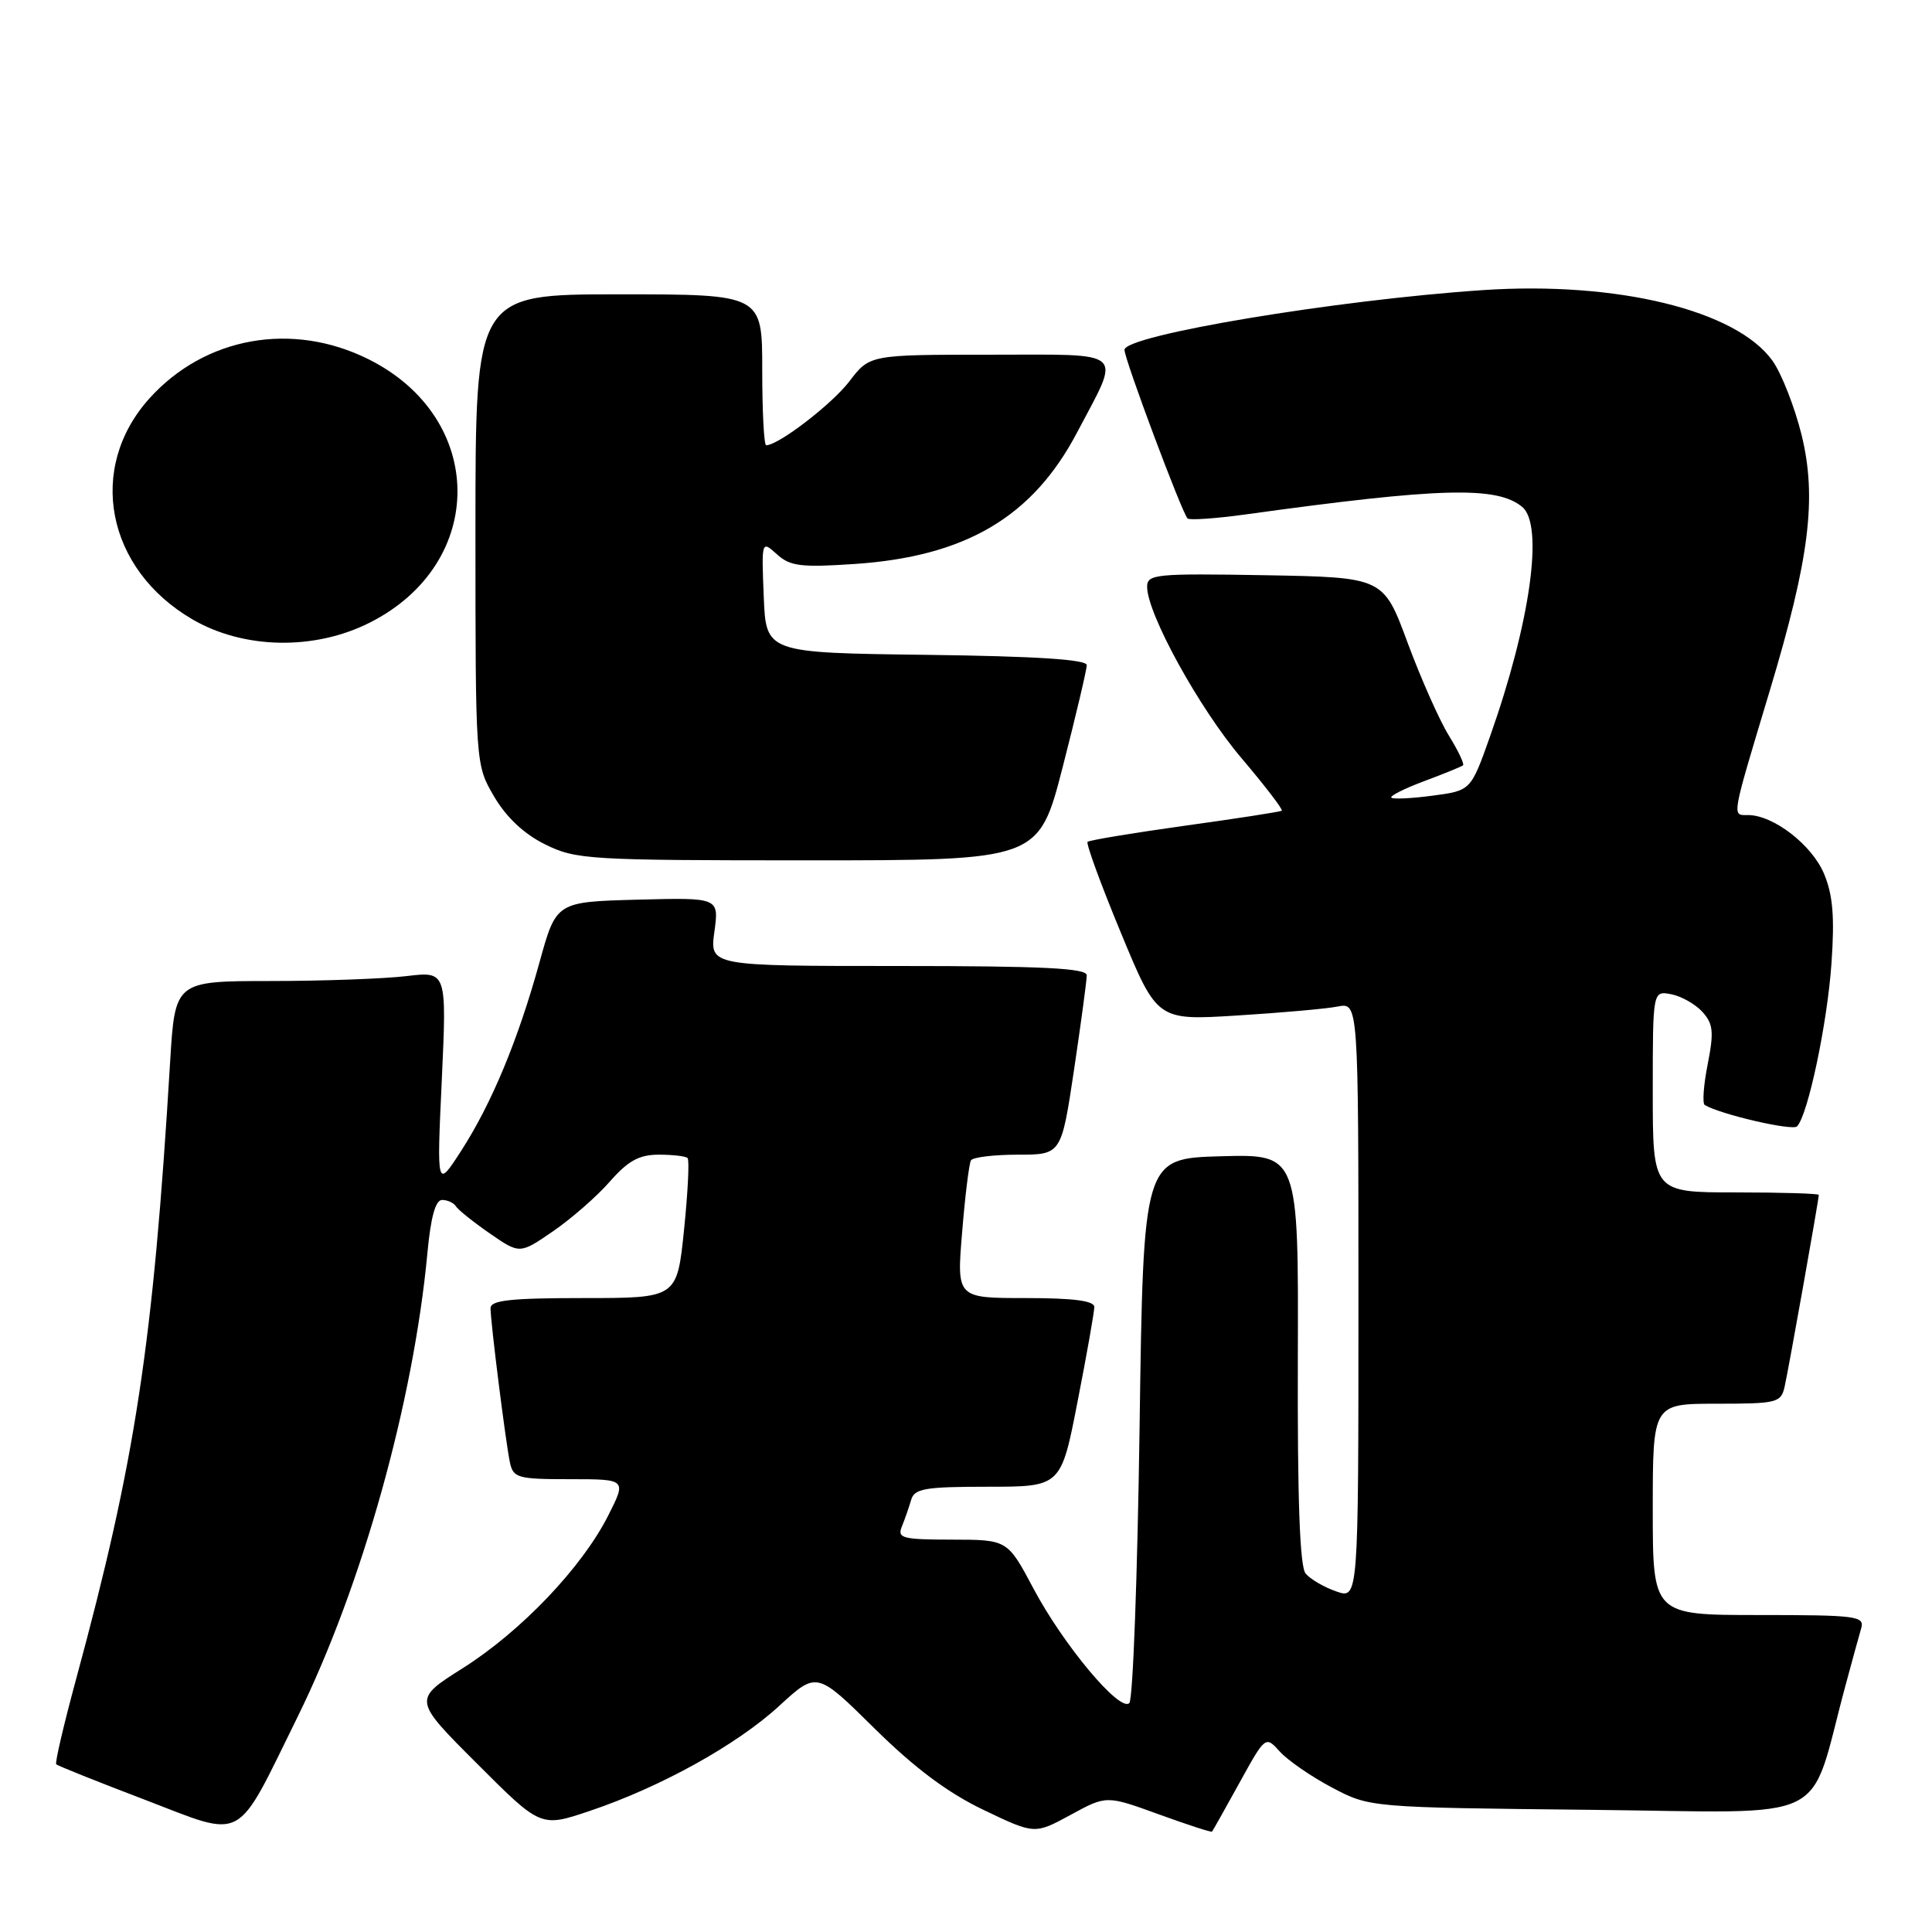 <?xml version="1.0" encoding="UTF-8" standalone="no"?>
<!DOCTYPE svg PUBLIC "-//W3C//DTD SVG 1.1//EN" "http://www.w3.org/Graphics/SVG/1.1/DTD/svg11.dtd" >
<svg xmlns="http://www.w3.org/2000/svg" xmlns:xlink="http://www.w3.org/1999/xlink" version="1.1" viewBox="0 0 256 256">
 <g >
 <path fill="currentColor"
d=" M 39.43 227.50 C 47.98 210.14 54.80 185.74 56.64 165.97 C 57.08 161.26 57.71 159.00 58.58 159.00 C 59.30 159.00 60.11 159.38 60.40 159.83 C 60.68 160.29 62.70 161.91 64.89 163.43 C 68.87 166.18 68.87 166.18 73.28 163.15 C 75.71 161.48 79.10 158.52 80.81 156.56 C 83.23 153.80 84.70 153.00 87.30 153.00 C 89.15 153.00 90.87 153.20 91.11 153.45 C 91.36 153.69 91.15 157.97 90.64 162.95 C 89.71 172.00 89.71 172.00 77.36 172.00 C 67.69 172.00 65.00 172.29 65.00 173.34 C 65.00 175.20 66.99 191.00 67.56 193.75 C 68.00 195.84 68.57 196.00 75.54 196.00 C 83.03 196.00 83.03 196.00 80.57 200.86 C 77.09 207.72 69.04 216.16 61.32 221.04 C 54.72 225.21 54.72 225.21 63.19 233.67 C 71.65 242.14 71.65 242.14 78.08 239.98 C 87.52 236.81 97.63 231.21 103.26 226.03 C 108.23 221.47 108.23 221.47 115.86 229.01 C 121.18 234.26 125.56 237.54 130.30 239.81 C 137.10 243.07 137.10 243.07 141.86 240.48 C 146.61 237.89 146.61 237.89 153.52 240.40 C 157.32 241.78 160.51 242.82 160.60 242.70 C 160.70 242.59 162.33 239.68 164.23 236.24 C 167.68 229.99 167.68 229.99 169.59 232.10 C 170.64 233.26 173.75 235.41 176.50 236.86 C 181.50 239.50 181.50 239.50 210.71 239.81 C 243.37 240.15 239.47 242.05 244.56 223.25 C 245.41 220.09 246.34 216.71 246.62 215.75 C 247.09 214.14 245.99 214.00 233.07 214.00 C 219.00 214.00 219.00 214.00 219.00 200.00 C 219.00 186.00 219.00 186.00 227.48 186.00 C 235.46 186.00 235.99 185.87 236.47 183.75 C 236.98 181.52 241.00 158.95 241.00 158.33 C 241.00 158.15 236.05 158.00 230.00 158.00 C 219.00 158.00 219.00 158.00 219.00 144.64 C 219.00 131.28 219.00 131.28 221.44 131.74 C 222.78 132.00 224.64 133.05 225.58 134.08 C 227.01 135.67 227.12 136.73 226.28 141.01 C 225.73 143.78 225.55 146.22 225.89 146.42 C 227.95 147.66 237.52 149.88 238.12 149.25 C 239.56 147.76 242.13 135.60 242.68 127.64 C 243.11 121.49 242.87 118.59 241.69 115.77 C 240.08 111.94 234.99 108.01 231.63 108.00 C 229.46 108.00 229.34 108.69 234.51 91.50 C 239.78 73.97 240.77 65.97 238.71 57.59 C 237.79 53.90 236.07 49.50 234.87 47.81 C 230.09 41.11 214.28 37.25 196.50 38.44 C 177.08 39.74 149.00 44.42 149.00 46.36 C 149.00 47.61 156.61 67.95 157.36 68.70 C 157.62 68.95 161.13 68.71 165.16 68.15 C 190.81 64.60 198.36 64.39 201.70 67.17 C 204.60 69.57 202.77 82.54 197.42 97.63 C 194.89 104.76 194.89 104.76 189.83 105.43 C 187.04 105.80 184.58 105.92 184.36 105.69 C 184.14 105.47 186.10 104.48 188.73 103.50 C 191.35 102.52 193.66 101.58 193.86 101.41 C 194.06 101.24 193.21 99.46 191.97 97.45 C 190.73 95.44 188.27 89.90 186.51 85.15 C 183.31 76.50 183.31 76.50 167.65 76.22 C 153.13 75.97 152.00 76.08 152.00 77.75 C 152.00 81.32 158.90 93.86 164.49 100.44 C 167.62 104.13 170.03 107.27 169.84 107.42 C 169.65 107.57 163.88 108.46 157.01 109.41 C 150.14 110.37 144.34 111.33 144.11 111.55 C 143.89 111.78 145.87 117.20 148.52 123.59 C 153.33 135.22 153.33 135.22 163.92 134.56 C 169.74 134.20 175.74 133.67 177.25 133.37 C 180.00 132.84 180.00 132.84 180.00 172.37 C 180.00 211.90 180.00 211.90 177.06 210.87 C 175.44 210.31 173.61 209.24 173.00 208.50 C 172.23 207.57 171.91 198.70 171.97 180.04 C 172.06 152.93 172.06 152.93 161.78 153.21 C 151.50 153.50 151.50 153.50 151.00 189.17 C 150.72 208.79 150.12 225.21 149.64 225.67 C 148.38 226.90 140.92 217.98 136.95 210.51 C 133.50 204.02 133.50 204.02 126.14 204.01 C 119.53 204.00 118.86 203.82 119.51 202.25 C 119.90 201.29 120.45 199.71 120.73 198.75 C 121.16 197.24 122.55 197.00 130.91 197.00 C 140.59 197.00 140.59 197.00 142.79 185.68 C 144.01 179.46 145.00 173.83 145.00 173.18 C 145.00 172.36 142.23 172.00 135.88 172.00 C 126.76 172.00 126.76 172.00 127.49 163.25 C 127.88 158.44 128.41 154.16 128.66 153.75 C 128.91 153.34 131.71 153.00 134.87 153.00 C 140.63 153.00 140.63 153.00 142.32 141.73 C 143.24 135.54 144.00 129.91 144.00 129.23 C 144.00 128.29 138.17 128.00 119.02 128.00 C 94.04 128.00 94.04 128.00 94.66 123.46 C 95.28 118.93 95.28 118.93 84.49 119.21 C 73.70 119.50 73.70 119.50 71.49 127.50 C 68.64 137.83 65.14 146.24 61.10 152.50 C 57.87 157.50 57.87 157.50 58.54 143.10 C 59.20 128.70 59.20 128.70 53.85 129.34 C 50.91 129.69 42.81 129.99 35.85 129.99 C 23.19 130.00 23.19 130.00 22.54 140.75 C 20.28 178.24 17.96 193.47 10.09 222.47 C 8.45 228.51 7.26 233.60 7.45 233.78 C 7.64 233.97 12.90 236.08 19.15 238.46 C 32.63 243.62 31.08 244.45 39.43 227.50 Z  M 140.82 101.61 C 142.57 94.79 144.00 88.73 144.00 88.13 C 144.00 87.39 137.23 86.95 122.75 86.77 C 101.50 86.50 101.50 86.50 101.20 79.05 C 100.90 71.62 100.91 71.61 102.94 73.44 C 104.69 75.03 106.12 75.21 113.24 74.73 C 127.95 73.74 136.82 68.51 142.71 57.32 C 148.58 46.17 149.51 47.00 131.19 47.00 C 115.24 47.00 115.24 47.00 112.54 50.54 C 110.23 53.56 103.15 59.00 101.52 59.00 C 101.23 59.00 101.00 54.50 101.00 49.00 C 101.00 39.00 101.00 39.00 82.00 39.00 C 63.00 39.00 63.00 39.00 63.00 70.16 C 63.00 101.32 63.00 101.32 65.47 105.54 C 67.09 108.30 69.43 110.50 72.22 111.88 C 76.30 113.90 77.95 114.00 107.07 114.00 C 137.63 114.00 137.63 114.00 140.82 101.61 Z  M 49.04 82.48 C 64.57 74.61 64.45 55.39 48.83 47.60 C 38.72 42.56 27.16 44.63 19.81 52.78 C 11.47 62.03 14.07 75.41 25.50 82.07 C 32.32 86.04 41.69 86.21 49.04 82.48 Z "/>
</g>
</svg>